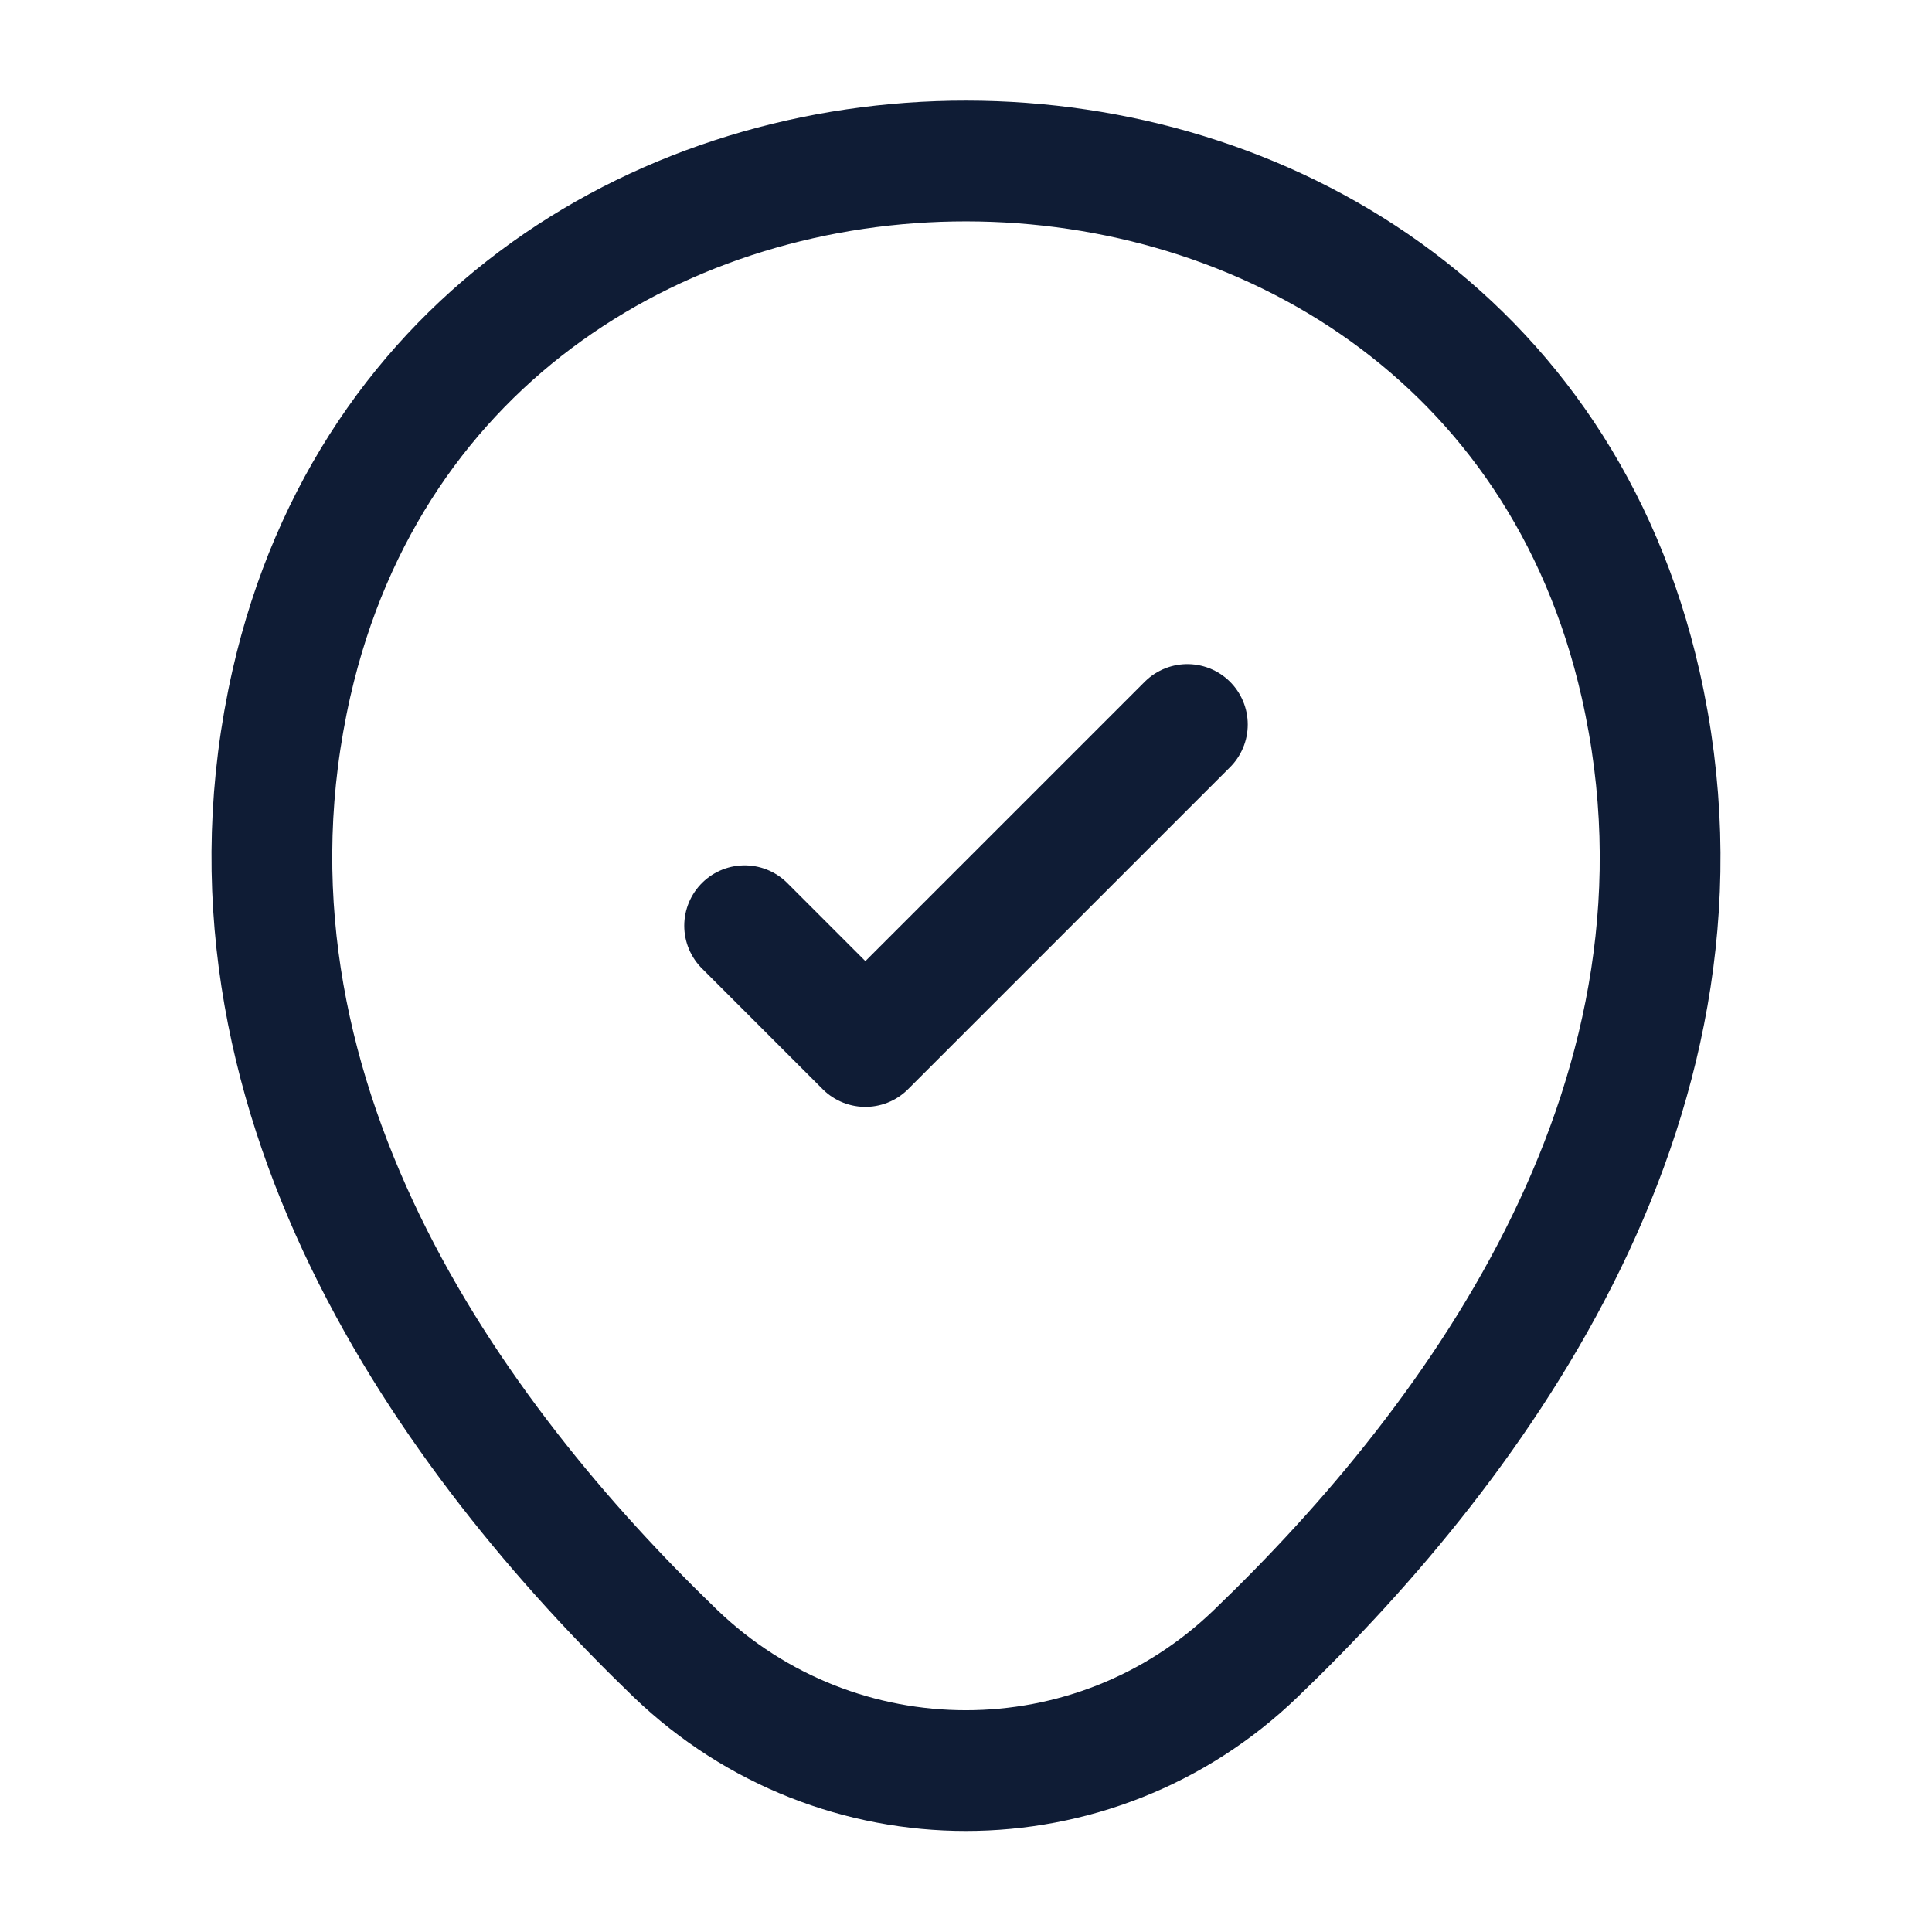 <svg width="24" height="24" viewBox="0 0 24 24" fill="none" xmlns="http://www.w3.org/2000/svg">
<path d="M3.62 8.49C5.59 -0.17 18.42 -0.16 20.38 8.5C21.53 13.58 18.37 17.88 15.6 20.54C13.59 22.48 10.41 22.48 8.39 20.54C5.63 17.88 2.47 13.57 3.62 8.49Z" stroke="#0F1C35" stroke-width="1.5"/>
<path d="M9.25 11.5L10.75 13L14.75 9" stroke="#0F1C35" stroke-width="1.5" stroke-linecap="round" stroke-linejoin="round"/>
</svg>
